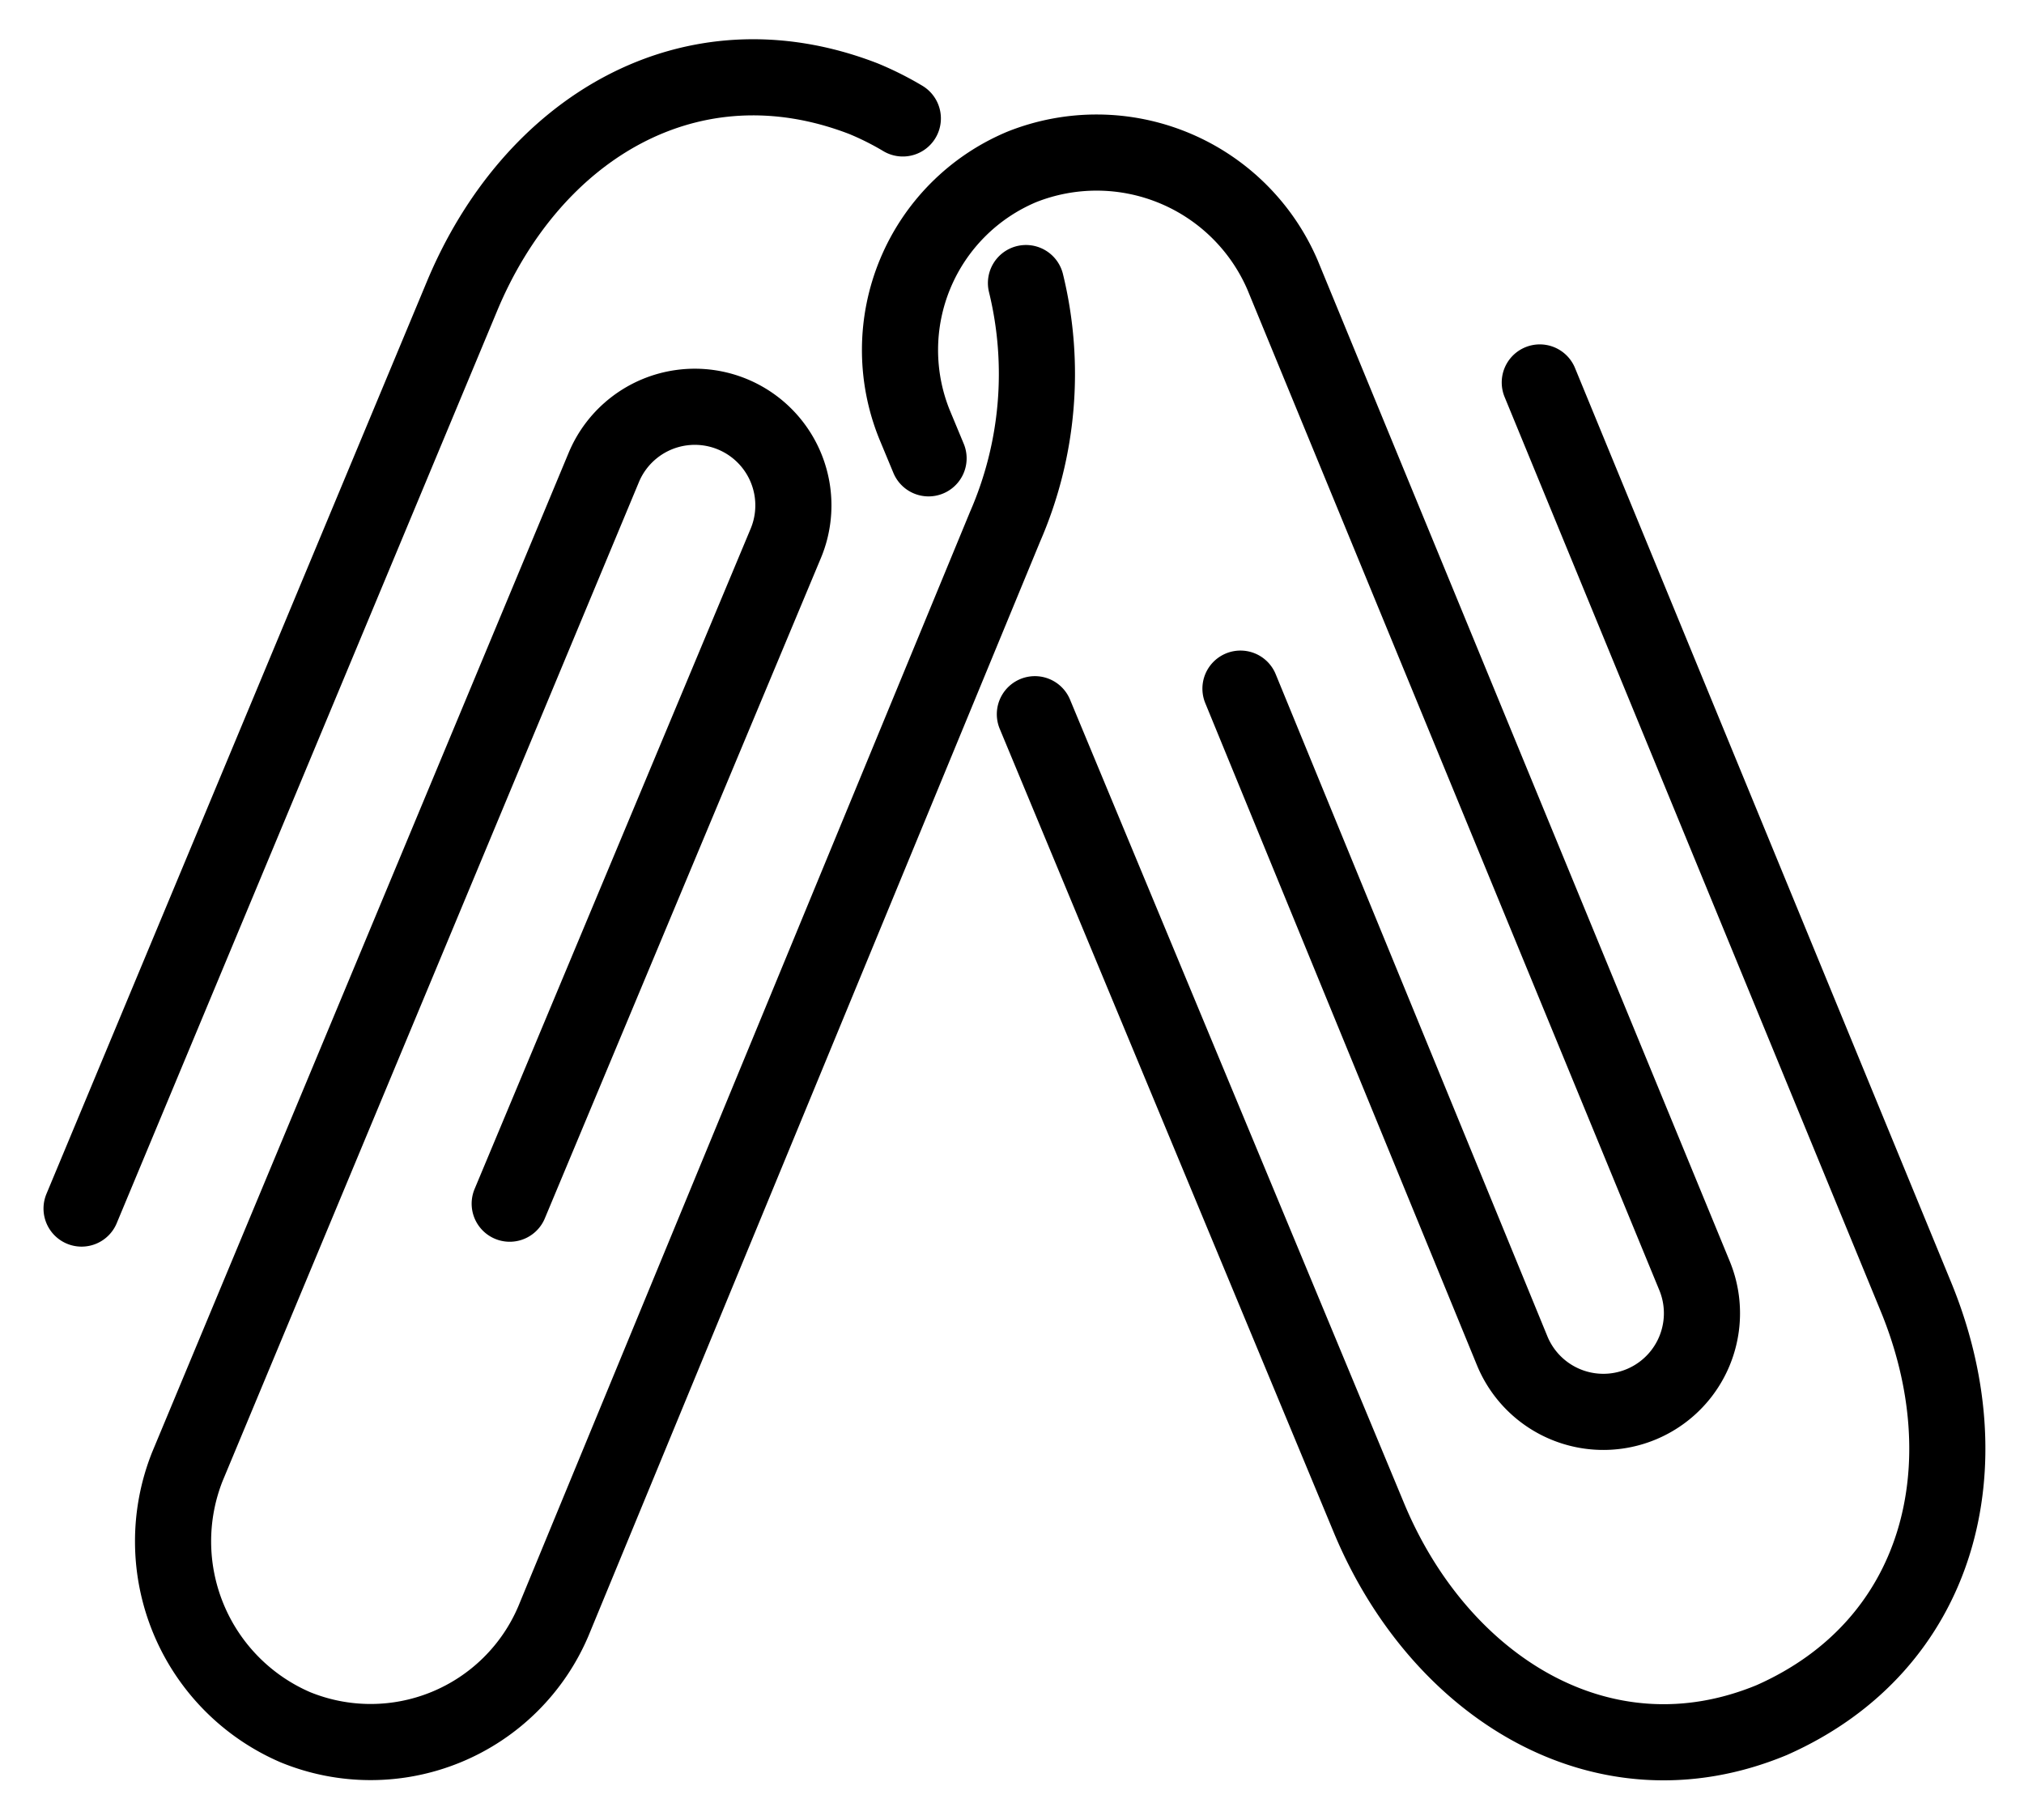 <svg xmlns="http://www.w3.org/2000/svg" role="img" viewBox="9.35 8.10 53.17 47.80"><title>1F587.svg</title><g fill="none" stroke="#000" stroke-linecap="round" stroke-linejoin="round" stroke-width="2"><path d="M33.067 11.211a7.889 7.889 0 0 0-1.035-.519c-4.536-1.752-8.713.767-10.554 5.211l-9.985 23.945"/><path d="M22.74 39.72l7.255-17.353a2.59 2.59 0 0 0-4.786-1.982l-10.936 26.24a5.318 5.318 0 0 0 2.837 6.849 5.217 5.217 0 0 0 6.778-2.79l11.862-28.741a10.044 10.044 0 0 0 .552-6.407m.234 11.326l8.77 21.098c1.841 4.444 6.142 7.166 10.586 5.326 4.447-1.969 5.618-6.704 3.778-11.147L49.8 18.147"/><path d="M41.937 26.19l7.14 17.4a2.59 2.59 0 1 0 4.786-1.982L43.041 15.321a5.318 5.318 0 0 0-6.848-2.837 5.217 5.217 0 0 0-2.82 6.766l.37.89"/></g></svg>